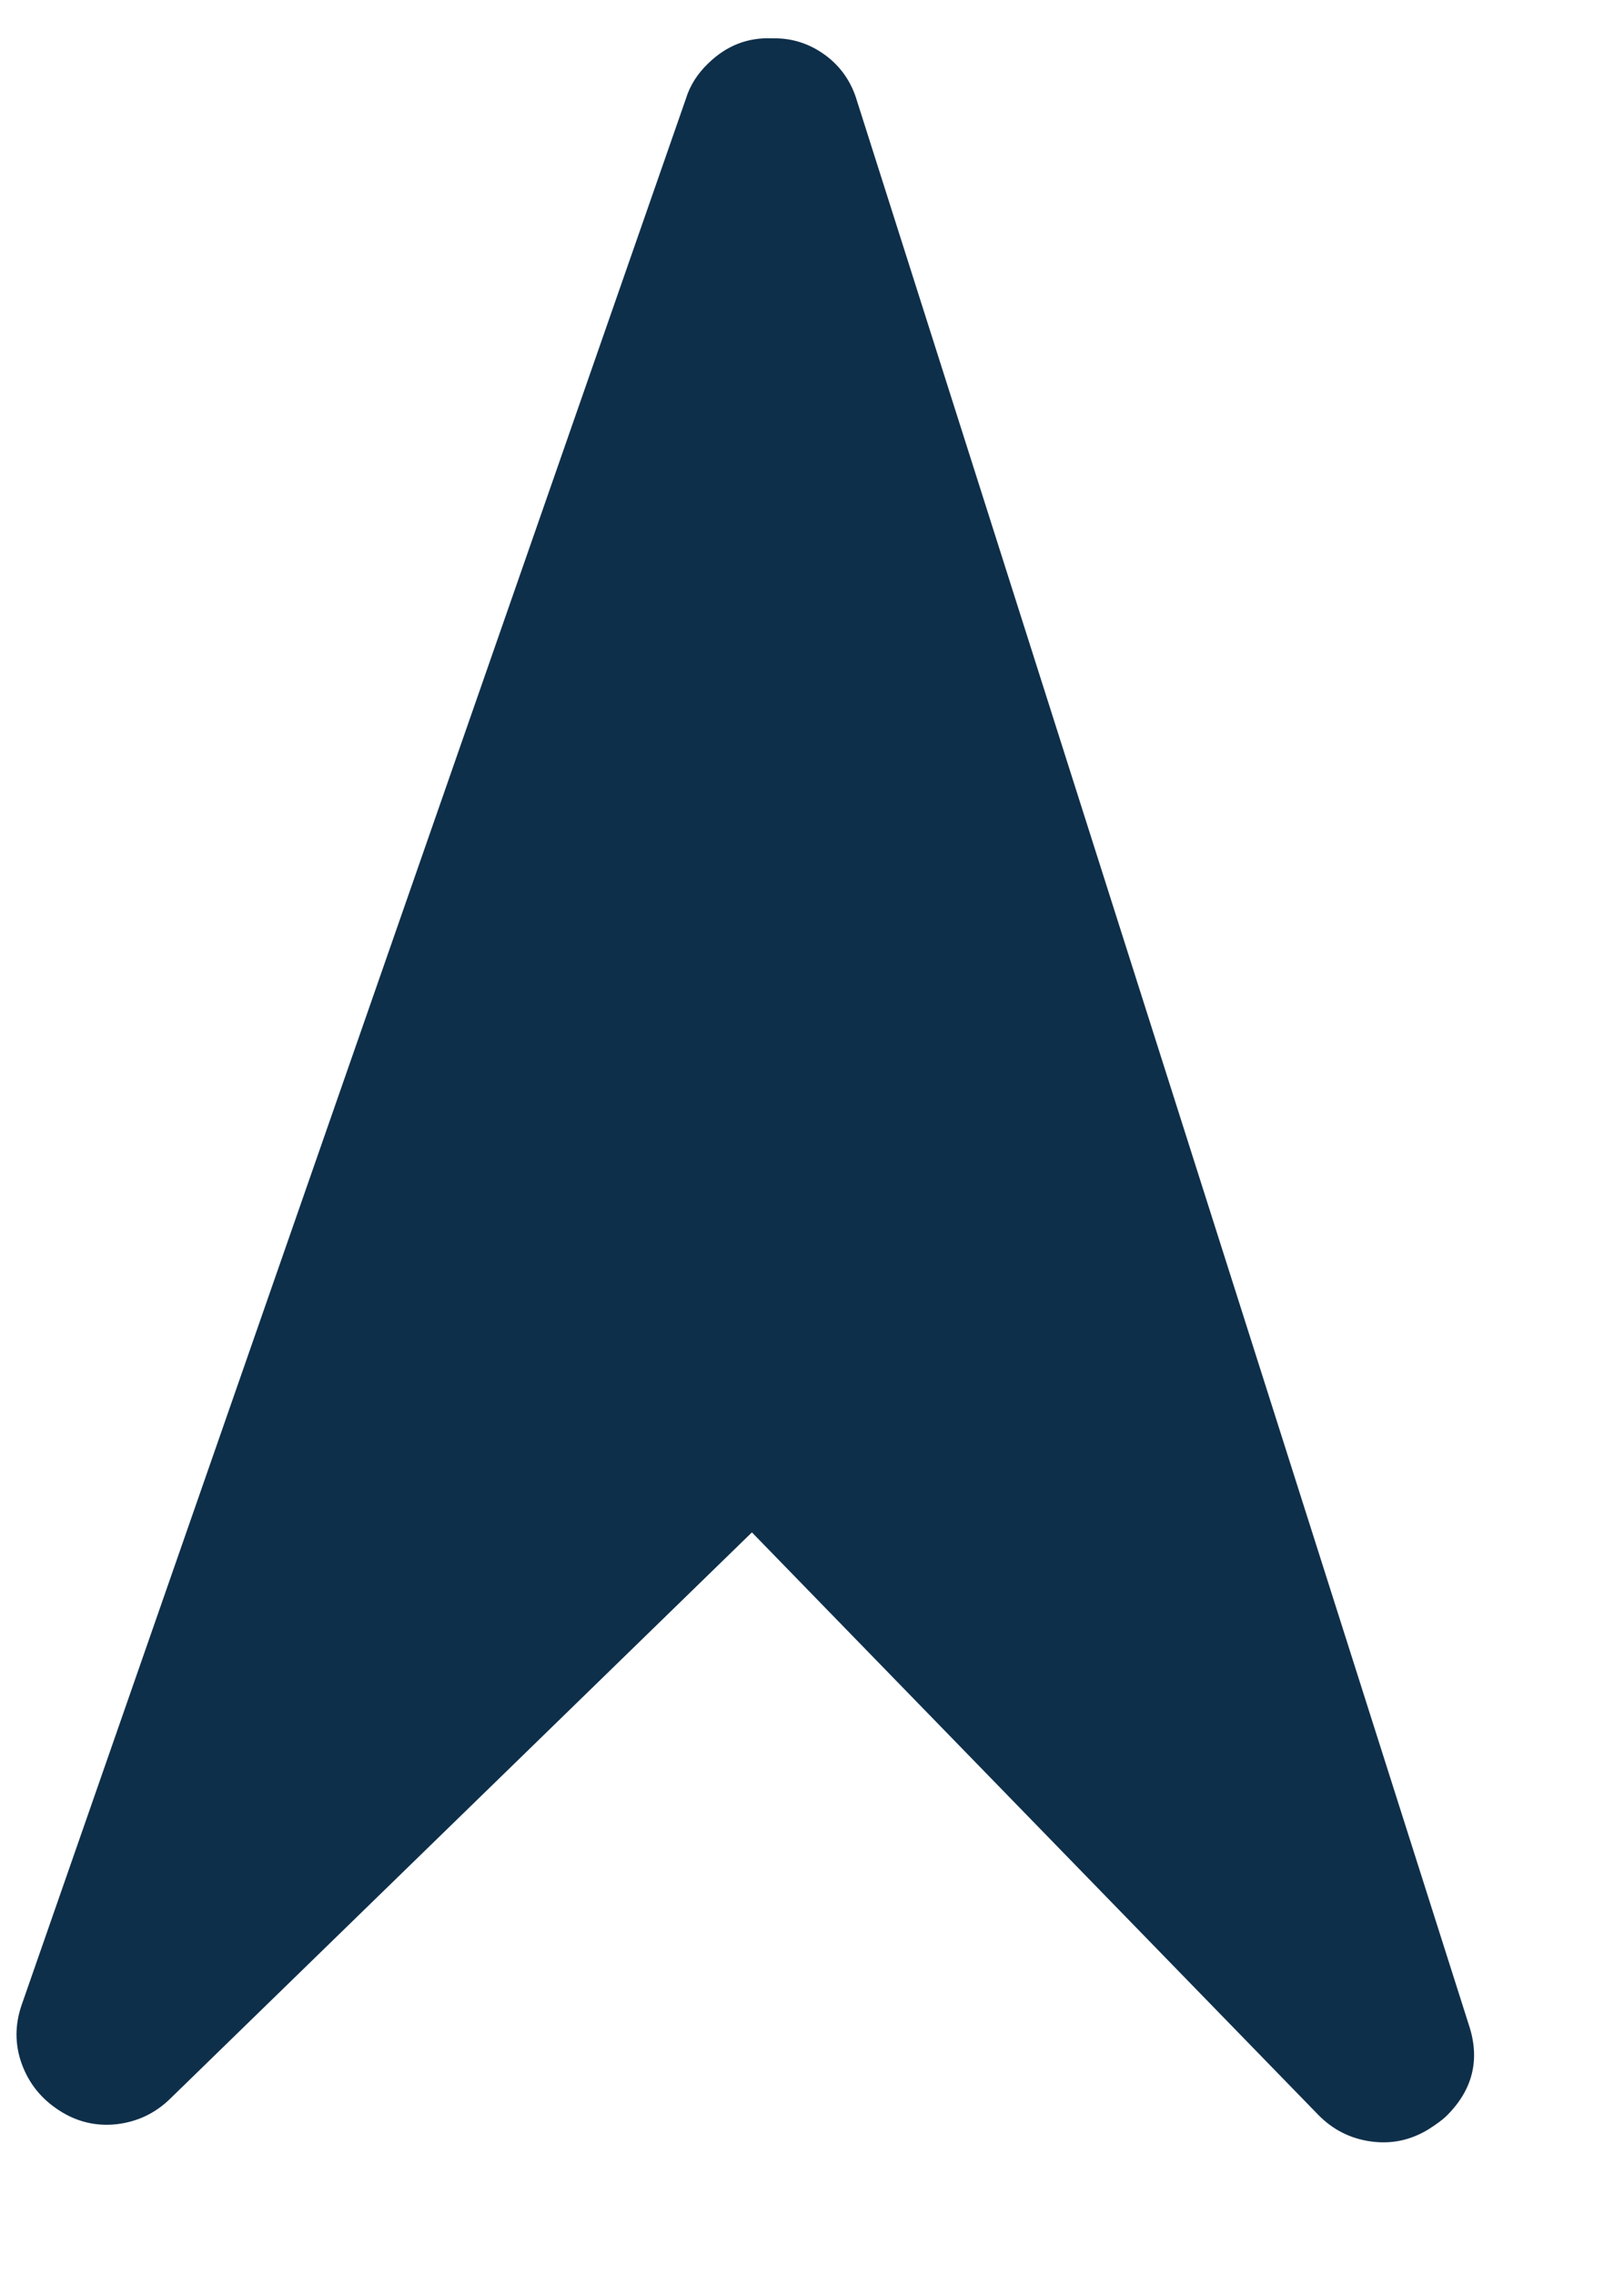 <svg width="10" height="14" viewBox="0 0 10 14" fill="none" xmlns="http://www.w3.org/2000/svg">
<path d="M5.278 0.624L9.045 12.462C9.116 12.676 9.068 12.864 8.903 13.025C8.882 13.045 8.847 13.071 8.797 13.103C8.686 13.171 8.567 13.196 8.44 13.178C8.313 13.16 8.206 13.105 8.117 13.014L4.63 9.43L1.046 12.917C0.955 13.005 0.846 13.057 0.719 13.072C0.592 13.086 0.473 13.058 0.364 12.987C0.254 12.916 0.178 12.821 0.134 12.701C0.091 12.582 0.091 12.461 0.133 12.339L4.223 0.609C4.248 0.527 4.294 0.454 4.361 0.39C4.473 0.281 4.604 0.229 4.756 0.236C4.874 0.233 4.982 0.267 5.08 0.338C5.177 0.409 5.243 0.504 5.278 0.624Z" fill="#0E2F4A"/>
</svg>
